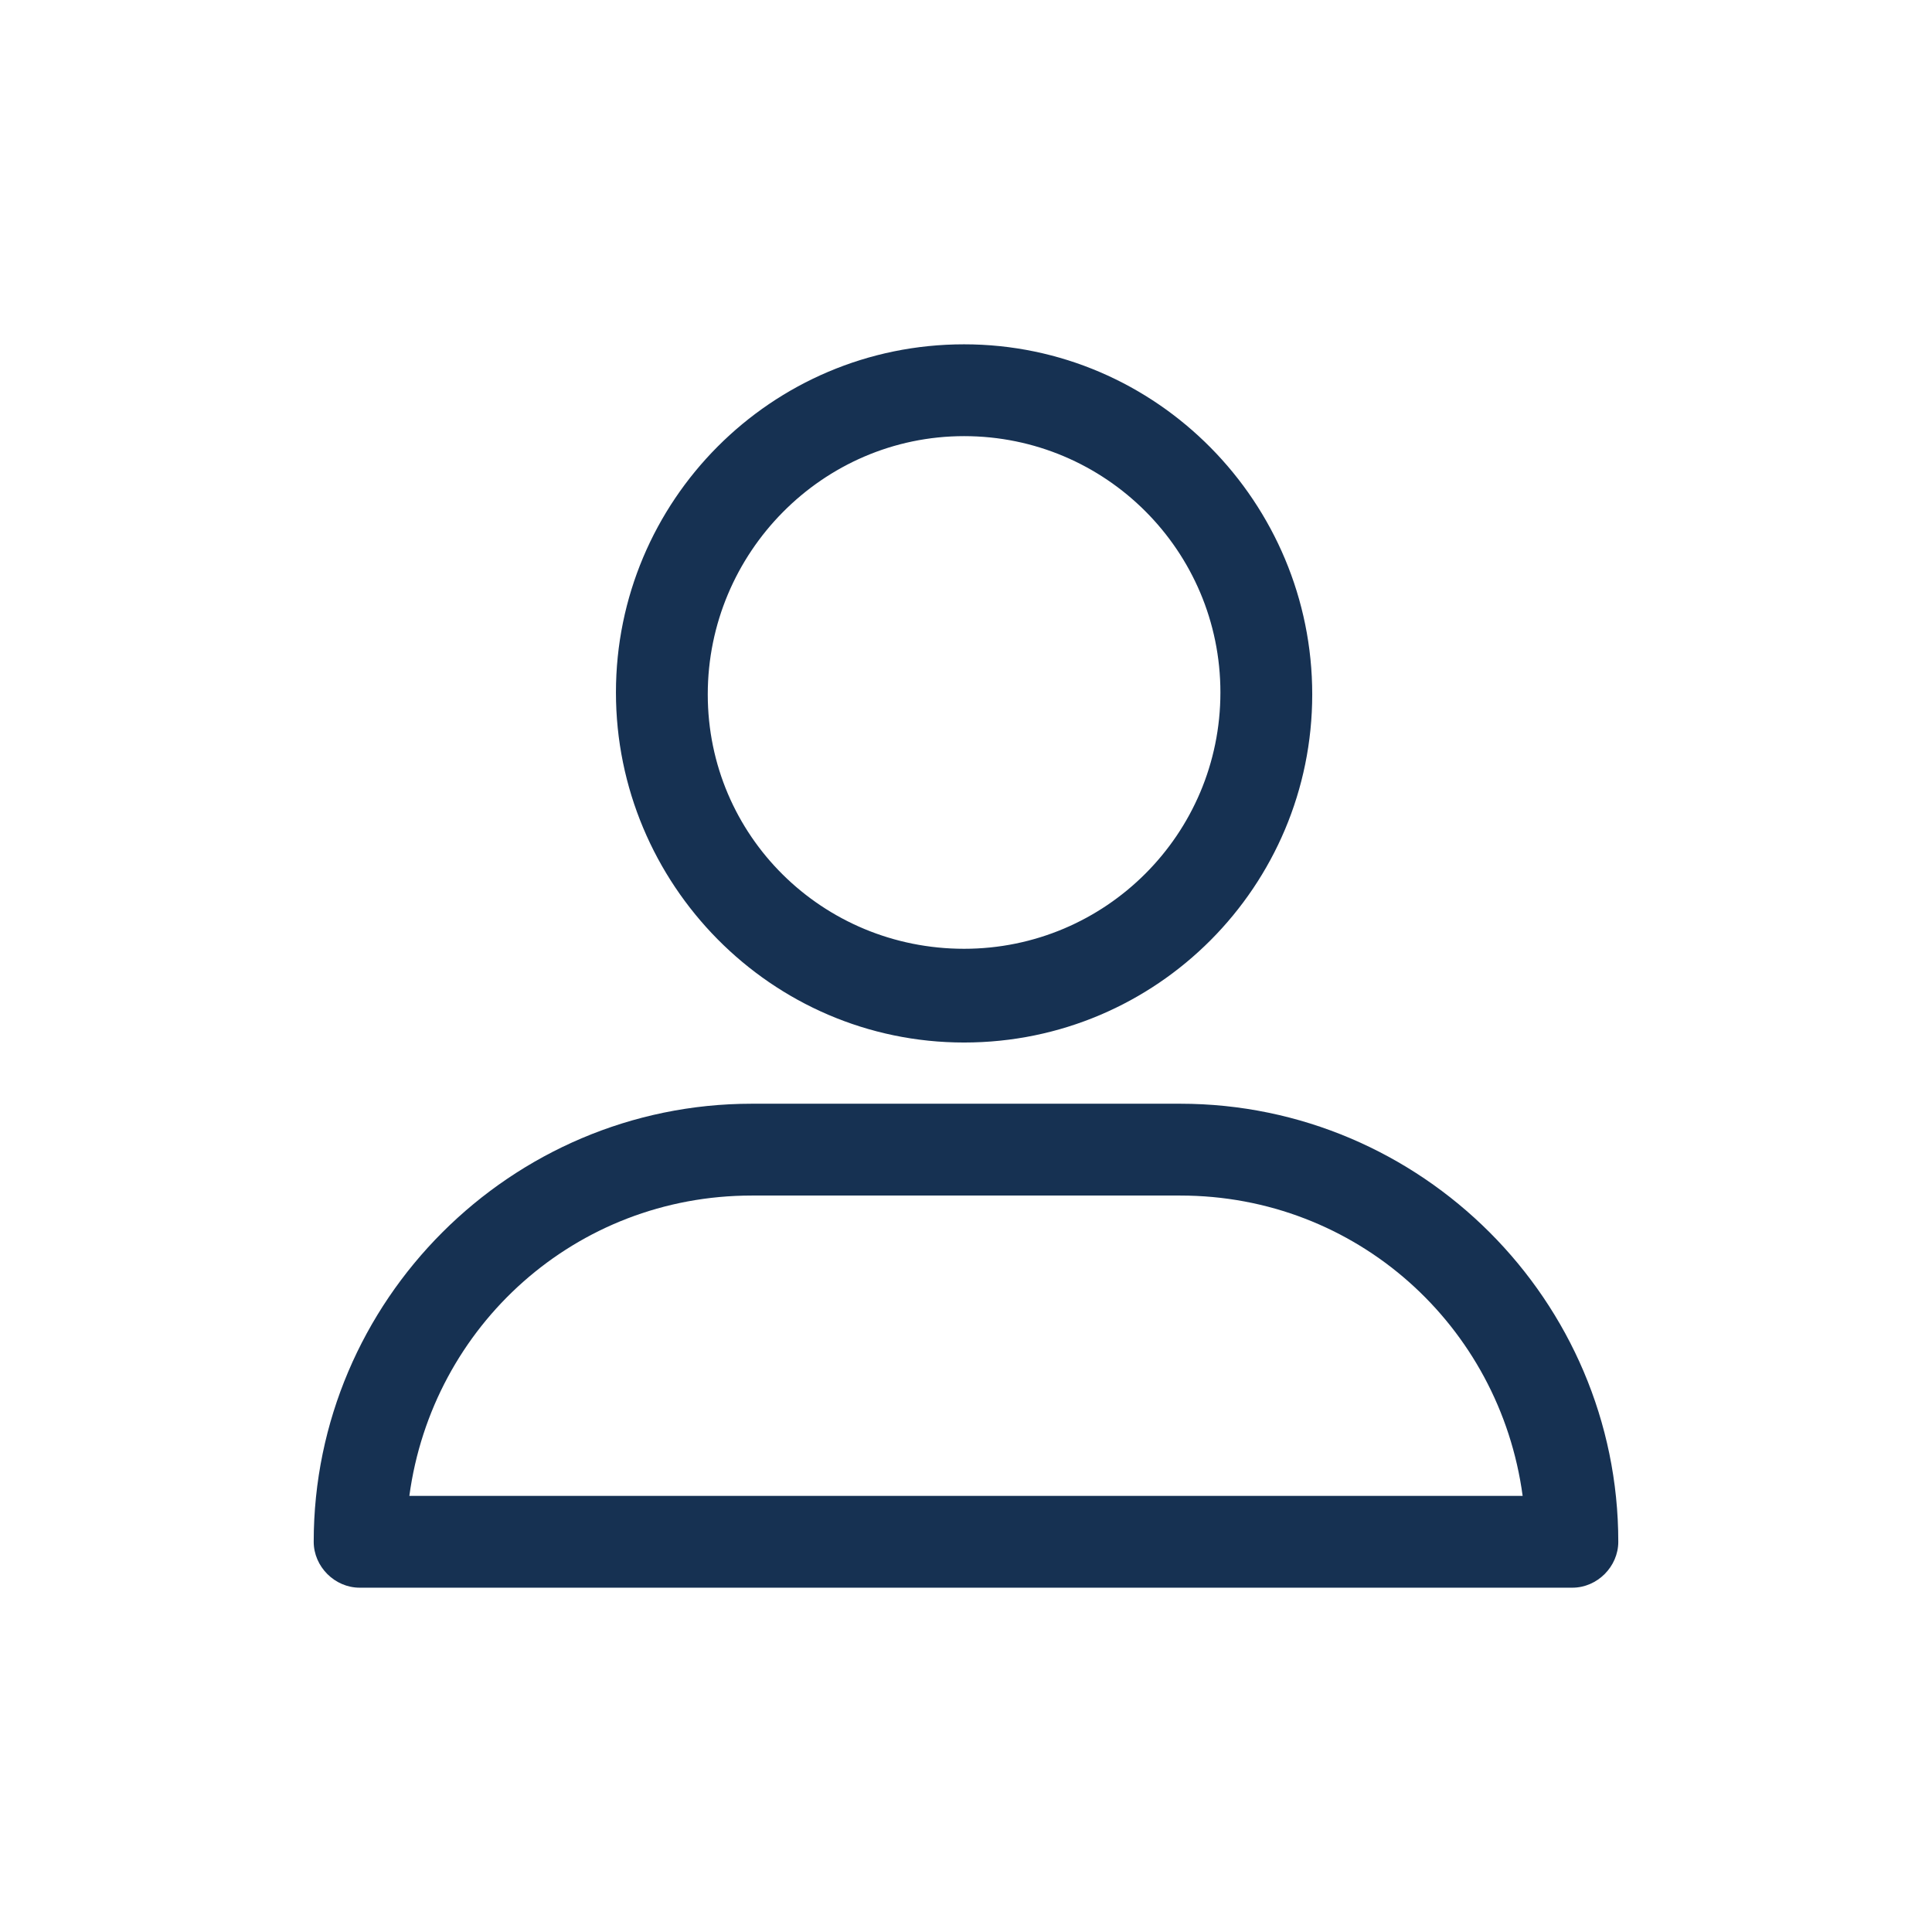 <?xml version="1.0" encoding="UTF-8"?>
<svg id="_Слой_1" data-name="Слой 1" xmlns="http://www.w3.org/2000/svg" viewBox="0 0 101 101">
  <defs>
    <style>
      .cls-1 {
        fill: #163152;
      }
    </style>
  </defs>
  <path class="cls-1" d="M50.4,54.5c10.1,0,18.2-8.2,18.2-18.2s-8.1-18.3-18.2-18.3-18.2,8.2-18.2,18.2,8.1,18.3,18.2,18.3Zm0-31.7c7.4,0,13.4,6,13.4,13.4s-6,13.4-13.4,13.4-13.4-5.9-13.4-13.3,6-13.5,13.4-13.5Zm-31.6,60.2h63.4c1.3,0,2.4-1.1,2.4-2.4,0-12.6-10.3-22.9-22.9-22.9h-22.4c-12.6,0-22.9,10.3-22.9,22.9,0,1.3,1.1,2.4,2.4,2.4Zm20.5-20.5h22.4c9.2,0,16.7,6.8,17.9,15.7H21.4c1.2-8.9,8.7-15.7,17.9-15.7Z"/>
</svg>